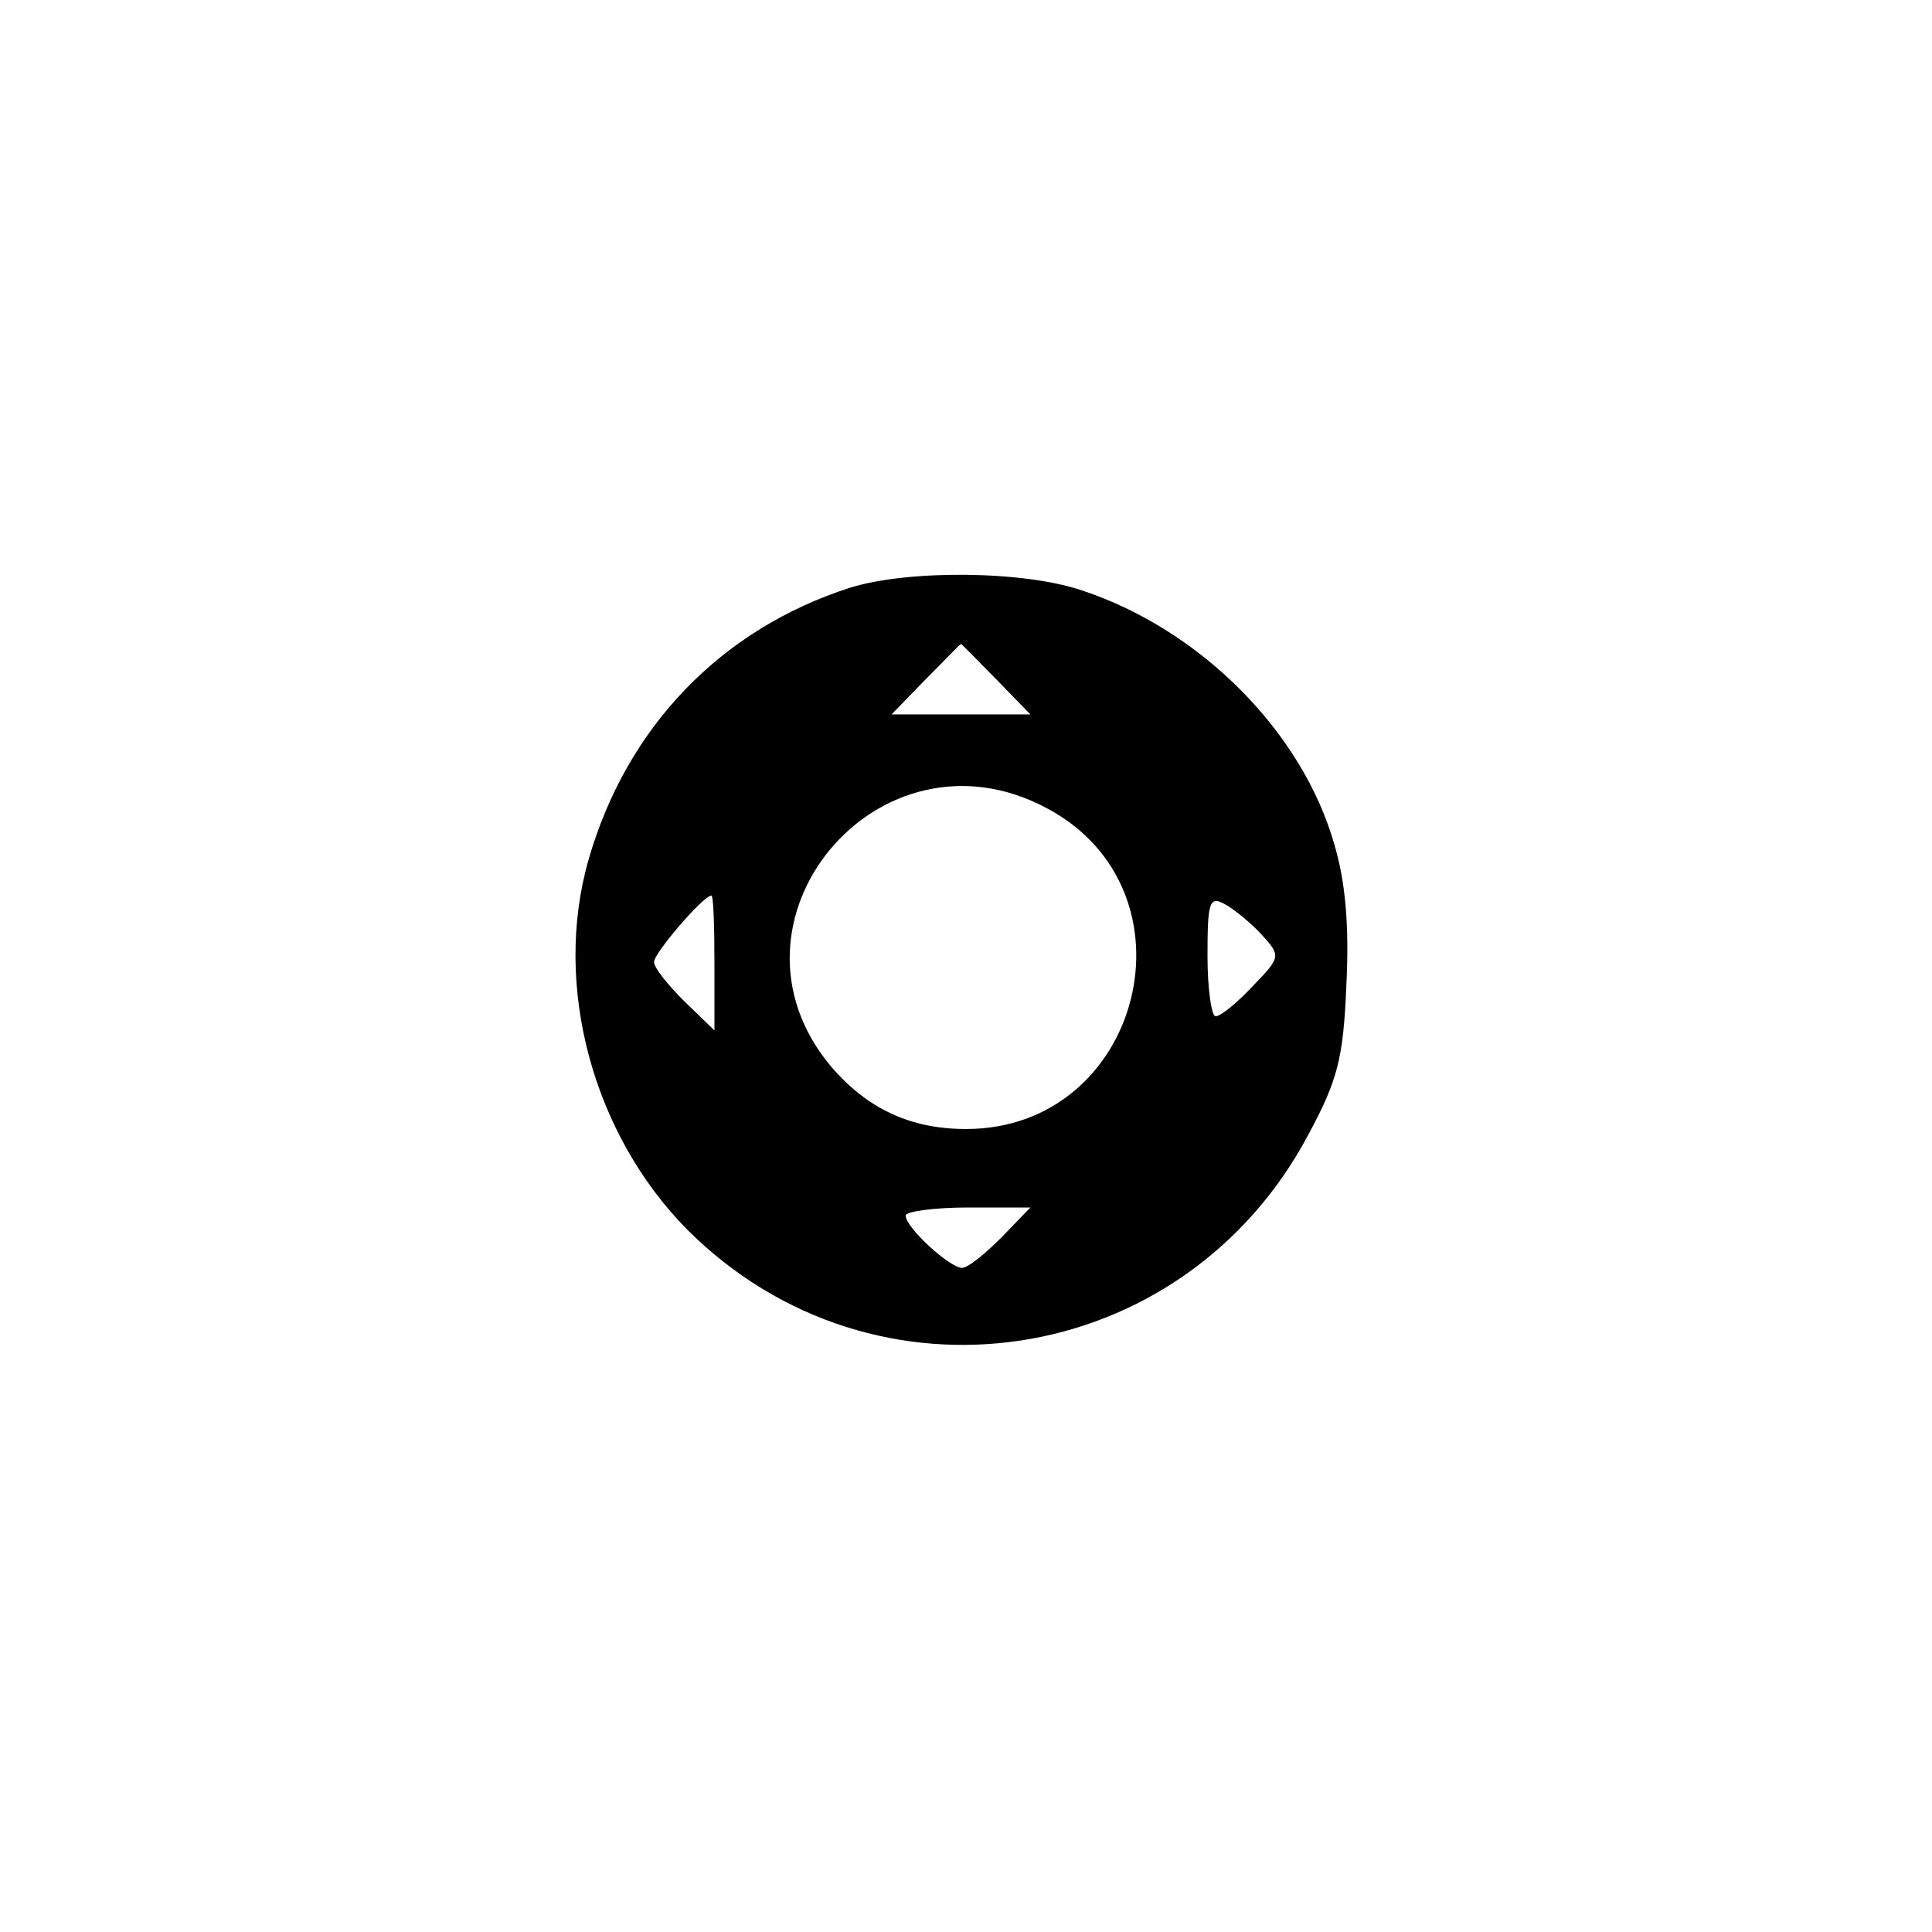 <?xml version="1.0" standalone="no"?>
<!DOCTYPE svg PUBLIC "-//W3C//DTD SVG 20010904//EN"
 "http://www.w3.org/TR/2001/REC-SVG-20010904/DTD/svg10.dtd">
<svg version="1.0" xmlns="http://www.w3.org/2000/svg"
 width="192pt" height="192pt" viewBox="0 0 192 192"
 preserveAspectRatio="xMidYMid meet">
<g transform="translate(0,192) scale(0.1,-0.1)"
fill="#000000" stroke="none">
810 c245 -63 441 -223 549 -451 55 -116 75 -212 75 -354 0 -141 -20 -238 -75
-352 -86 -182 -215 -312 -396 -398 -116 -55 -212 -75 -354 -75 -142 0 -238 20
-354 75 -228 108 -388 304 -451 549 -28 110 -28 292 0 402 76 298 303 526 600
603 106 28 298 28 406 1z"/>
<path d="M845 1336 c-128 -41 -222 -138 -260 -270 -36 -125 4 -273 98 -368
186 -186 493 -139 617 94 29 54 35 75 38 149 3 60 -1 103 -12 140 -32 112
-133 213 -250 252 -58 20 -173 21 -231 3z m145 -91 l34 -35 -69 0 -69 0 34 35
c19 19 34 35 35 35 1 0 16 -16 35 -35z m50 -128 c155 -82 95 -319 -80 -319
-55 0 -98 20 -134 62 -121 144 47 346 214 257z m-330 -154 l0 -67 -30 29 c-16
16 -30 33 -30 39 0 9 49 66 57 66 2 0 3 -30 3 -67z m544 28 c19 -21 19 -22 -9
-51 -16 -17 -32 -30 -37 -30 -4 0 -8 27 -8 60 0 55 2 60 18 51 9 -5 26 -19 36
-30z m-259 -301 c-16 -16 -33 -30 -39 -30 -12 0 -56 40 -56 52 0 4 28 8 62 8
l62 0 -29 -30z"/>
</g>
</svg>
